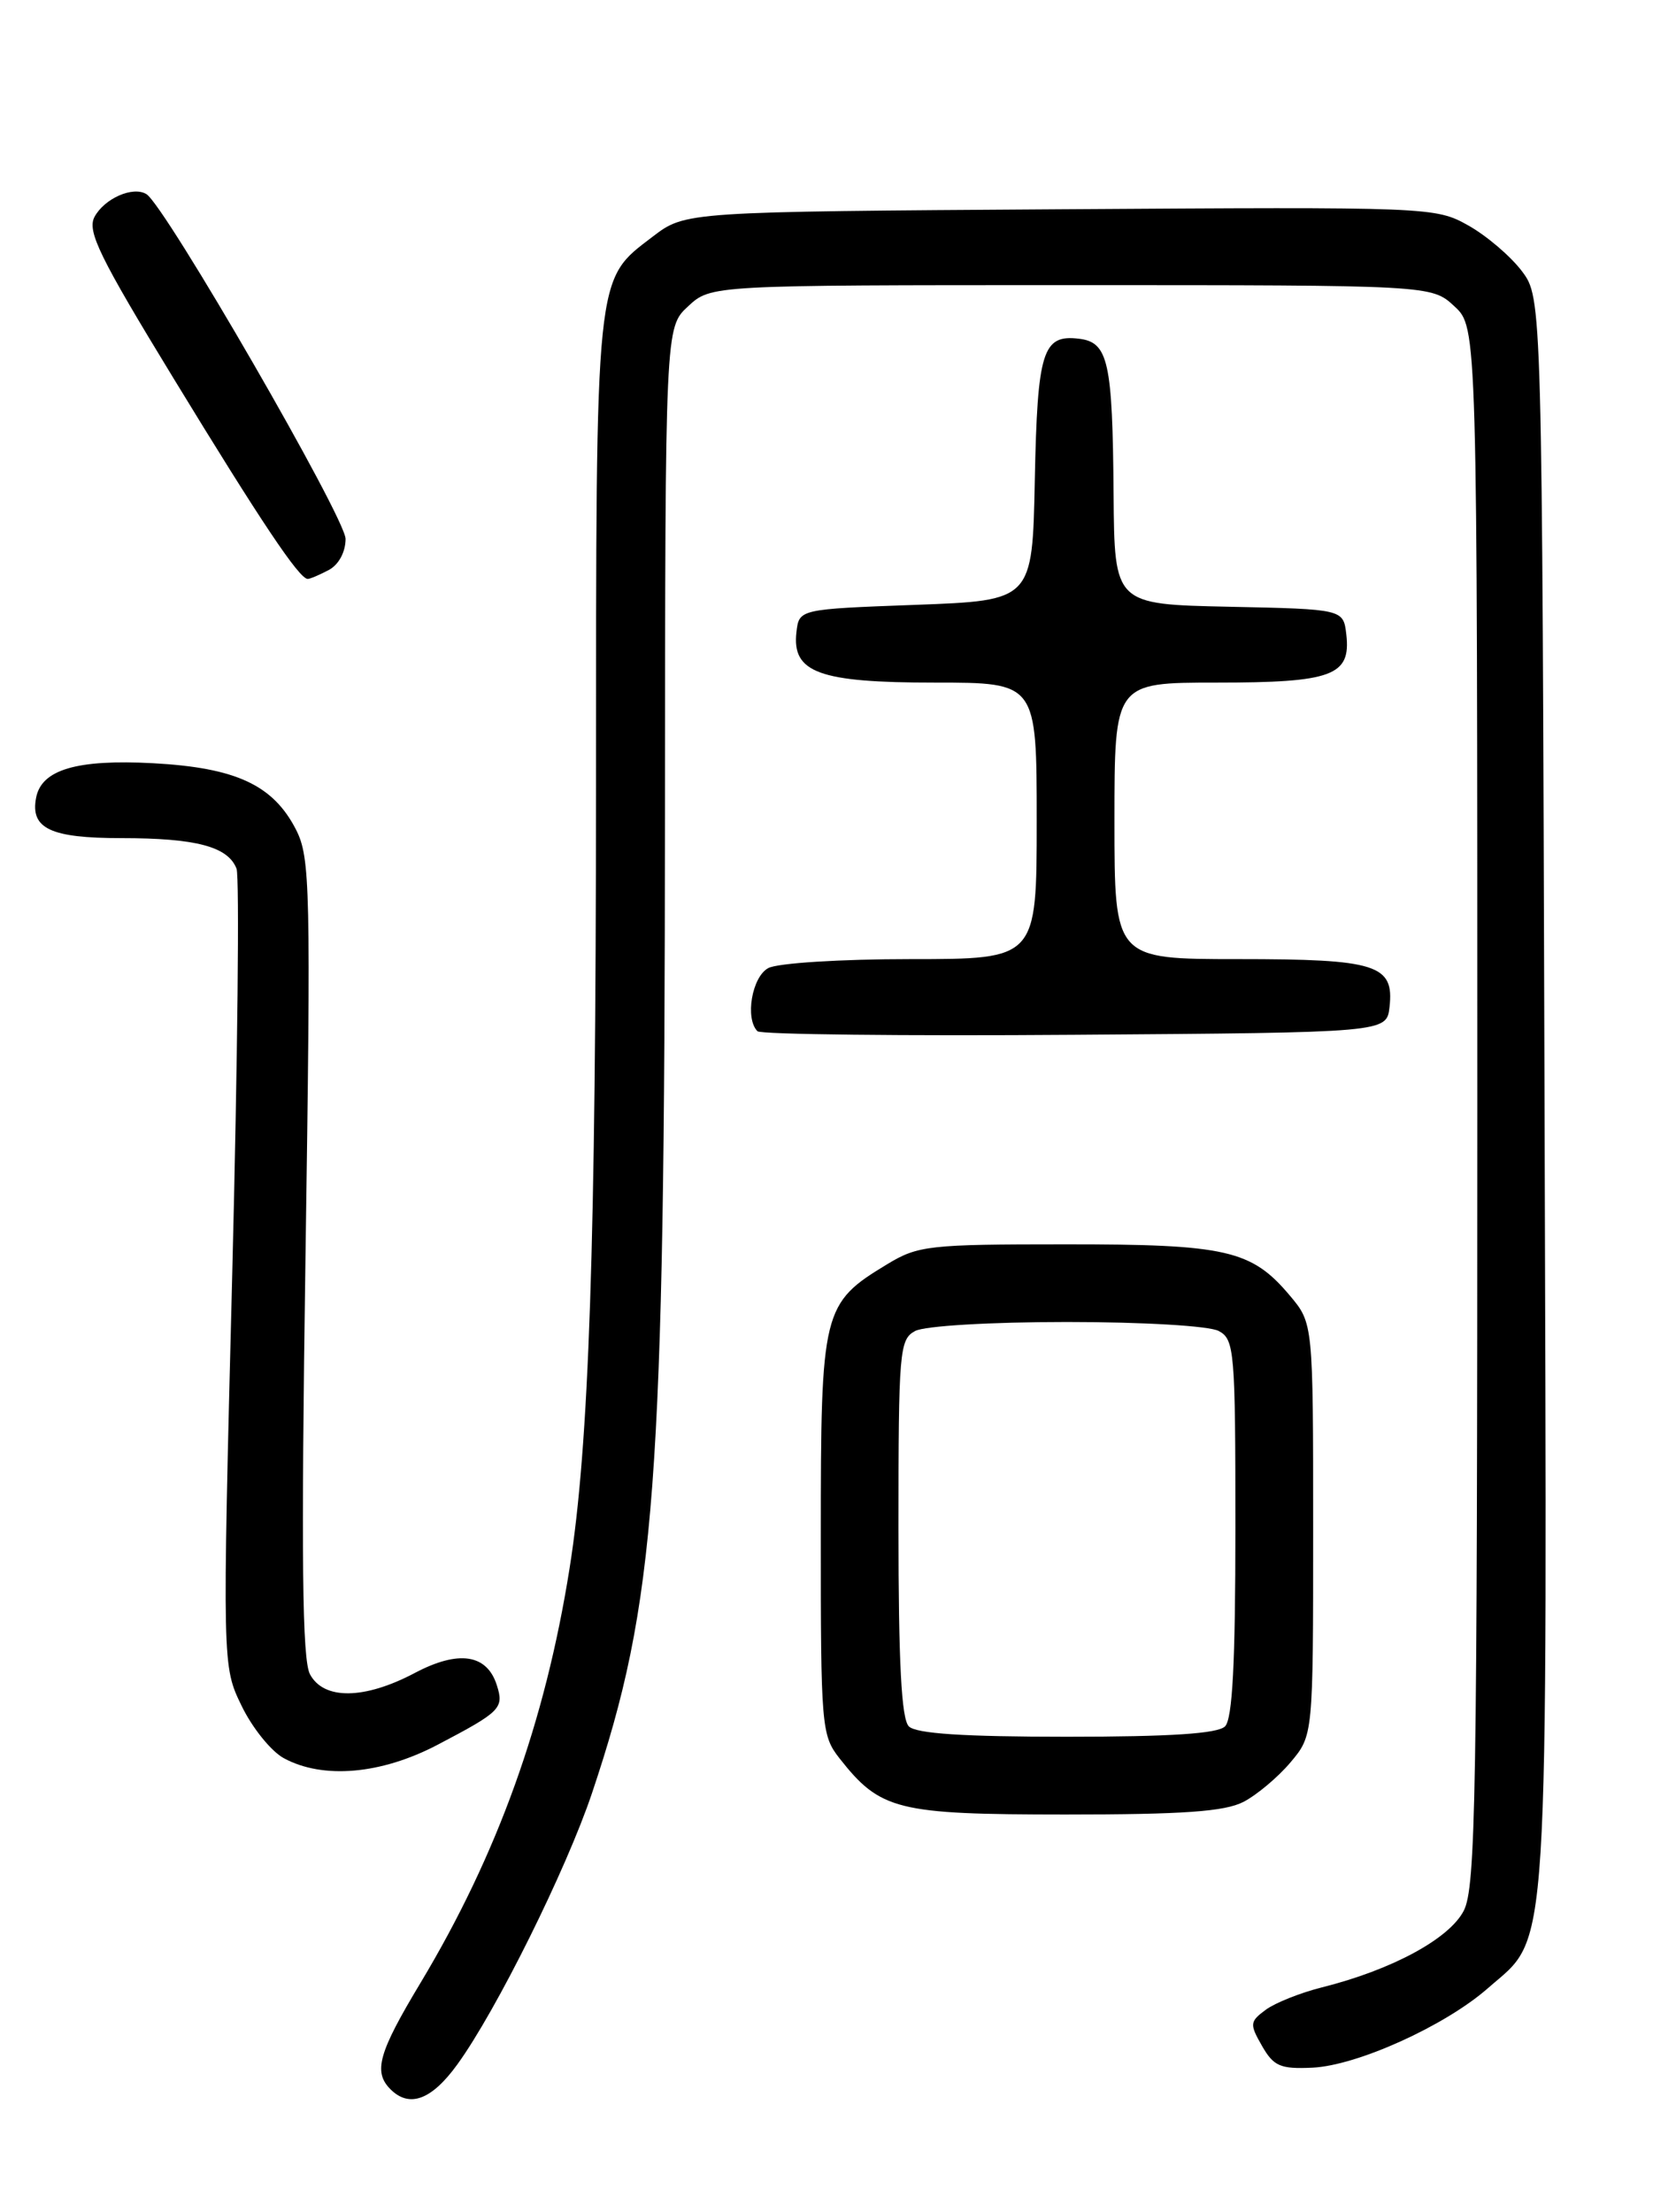 <?xml version="1.0" encoding="UTF-8" standalone="no"?>
<!DOCTYPE svg PUBLIC "-//W3C//DTD SVG 1.1//EN" "http://www.w3.org/Graphics/SVG/1.1/DTD/svg11.dtd" >
<svg xmlns="http://www.w3.org/2000/svg" xmlns:xlink="http://www.w3.org/1999/xlink" version="1.1" viewBox="0 0 194 256">
 <g >
 <path fill="currentColor"
d=" M 52.94 238.92 C 57.44 232.72 65.56 216.35 68.52 207.54 C 75.93 185.45 76.93 172.14 76.97 94.20 C 77.00 37.90 77.00 37.90 79.65 35.45 C 82.29 33.00 82.29 33.00 124.00 33.00 C 165.71 33.00 165.71 33.00 168.35 35.45 C 171.00 37.90 171.00 37.90 171.00 128.00 C 171.00 207.95 170.82 218.44 169.43 221.14 C 167.75 224.39 161.11 227.98 153.00 230.01 C 150.53 230.63 147.61 231.79 146.51 232.60 C 144.66 233.97 144.63 234.25 146.08 236.78 C 147.43 239.14 148.21 239.47 151.91 239.30 C 157.10 239.06 167.28 234.45 172.23 230.10 C 179.42 223.79 179.09 229.04 178.78 126.50 C 178.50 34.50 178.50 34.50 176.16 31.38 C 174.87 29.67 172.09 27.29 169.97 26.10 C 166.16 23.96 165.63 23.94 122.73 24.22 C 79.34 24.50 79.34 24.50 75.56 27.38 C 68.85 32.51 69.00 31.00 68.99 91.22 C 68.97 144.16 68.19 167.27 65.93 181.50 C 63.11 199.29 57.59 214.63 48.69 229.46 C 43.81 237.57 43.18 239.78 45.20 241.80 C 47.39 243.99 49.96 243.04 52.94 238.92 Z  M 143.93 208.54 C 145.49 207.73 147.94 205.67 149.38 203.96 C 152.00 200.85 152.00 200.85 152.00 177.00 C 152.00 153.15 152.00 153.15 149.30 149.94 C 144.86 144.66 141.95 144.00 123.28 144.01 C 107.54 144.01 106.26 144.15 102.70 146.31 C 95.20 150.85 95.01 151.60 95.01 177.62 C 95.00 199.80 95.09 200.84 97.16 203.48 C 101.91 209.52 103.82 209.99 123.30 210.00 C 136.98 210.00 141.75 209.66 143.93 208.54 Z  M 50.65 201.93 C 57.95 198.10 58.36 197.70 57.51 195.04 C 56.37 191.43 53.08 190.94 48.01 193.62 C 42.18 196.70 37.48 196.76 35.88 193.77 C 34.98 192.09 34.85 180.33 35.36 145.52 C 35.99 102.71 35.91 99.26 34.27 96.03 C 31.62 90.85 27.32 88.85 17.71 88.33 C 8.90 87.86 4.80 89.07 4.18 92.32 C 3.49 95.89 5.84 97.00 14.06 97.00 C 22.69 97.00 26.40 97.98 27.38 100.54 C 27.73 101.47 27.51 122.61 26.88 147.52 C 25.73 192.82 25.73 192.82 27.97 197.43 C 29.19 199.96 31.39 202.69 32.85 203.48 C 37.38 205.94 44.11 205.36 50.65 201.93 Z  M 160.84 116.55 C 161.39 111.64 159.37 111.00 143.31 111.00 C 129.00 111.00 129.00 111.00 129.00 95.00 C 129.00 79.00 129.00 79.00 140.81 79.00 C 154.20 79.00 156.38 78.20 155.84 73.45 C 155.50 70.50 155.50 70.50 142.25 70.22 C 129.00 69.94 129.00 69.94 128.90 57.22 C 128.78 41.81 128.29 39.60 124.87 39.20 C 120.68 38.70 120.08 40.64 119.78 55.57 C 119.50 69.50 119.50 69.50 106.00 70.00 C 92.50 70.50 92.50 70.50 92.19 73.15 C 91.65 77.85 94.80 79.00 108.22 79.00 C 120.00 79.00 120.00 79.00 120.00 95.00 C 120.00 111.00 120.00 111.00 105.43 111.00 C 97.31 111.00 90.01 111.46 88.93 112.04 C 87.04 113.05 86.21 117.88 87.68 119.35 C 88.05 119.72 104.59 119.91 124.43 119.76 C 160.50 119.50 160.50 119.50 160.84 116.55 Z  M 38.07 65.96 C 39.21 65.35 40.00 63.88 40.00 62.37 C 40.00 59.95 19.12 23.81 16.95 22.47 C 15.40 21.51 12.09 22.96 10.94 25.10 C 10.06 26.76 11.51 29.73 20.09 43.79 C 30.23 60.42 34.64 67.00 35.62 67.00 C 35.90 67.00 37.00 66.53 38.07 65.96 Z  M 105.20 199.80 C 104.34 198.94 104.00 192.43 104.00 176.84 C 104.00 156.34 104.11 155.01 105.93 154.04 C 107.03 153.45 114.64 153.00 123.50 153.00 C 132.36 153.00 139.97 153.45 141.07 154.04 C 142.89 155.01 143.00 156.34 143.00 176.84 C 143.00 192.43 142.66 198.94 141.80 199.80 C 140.96 200.64 135.47 201.00 123.50 201.00 C 111.53 201.00 106.04 200.64 105.20 199.80 Z "/>
</g>
</svg>